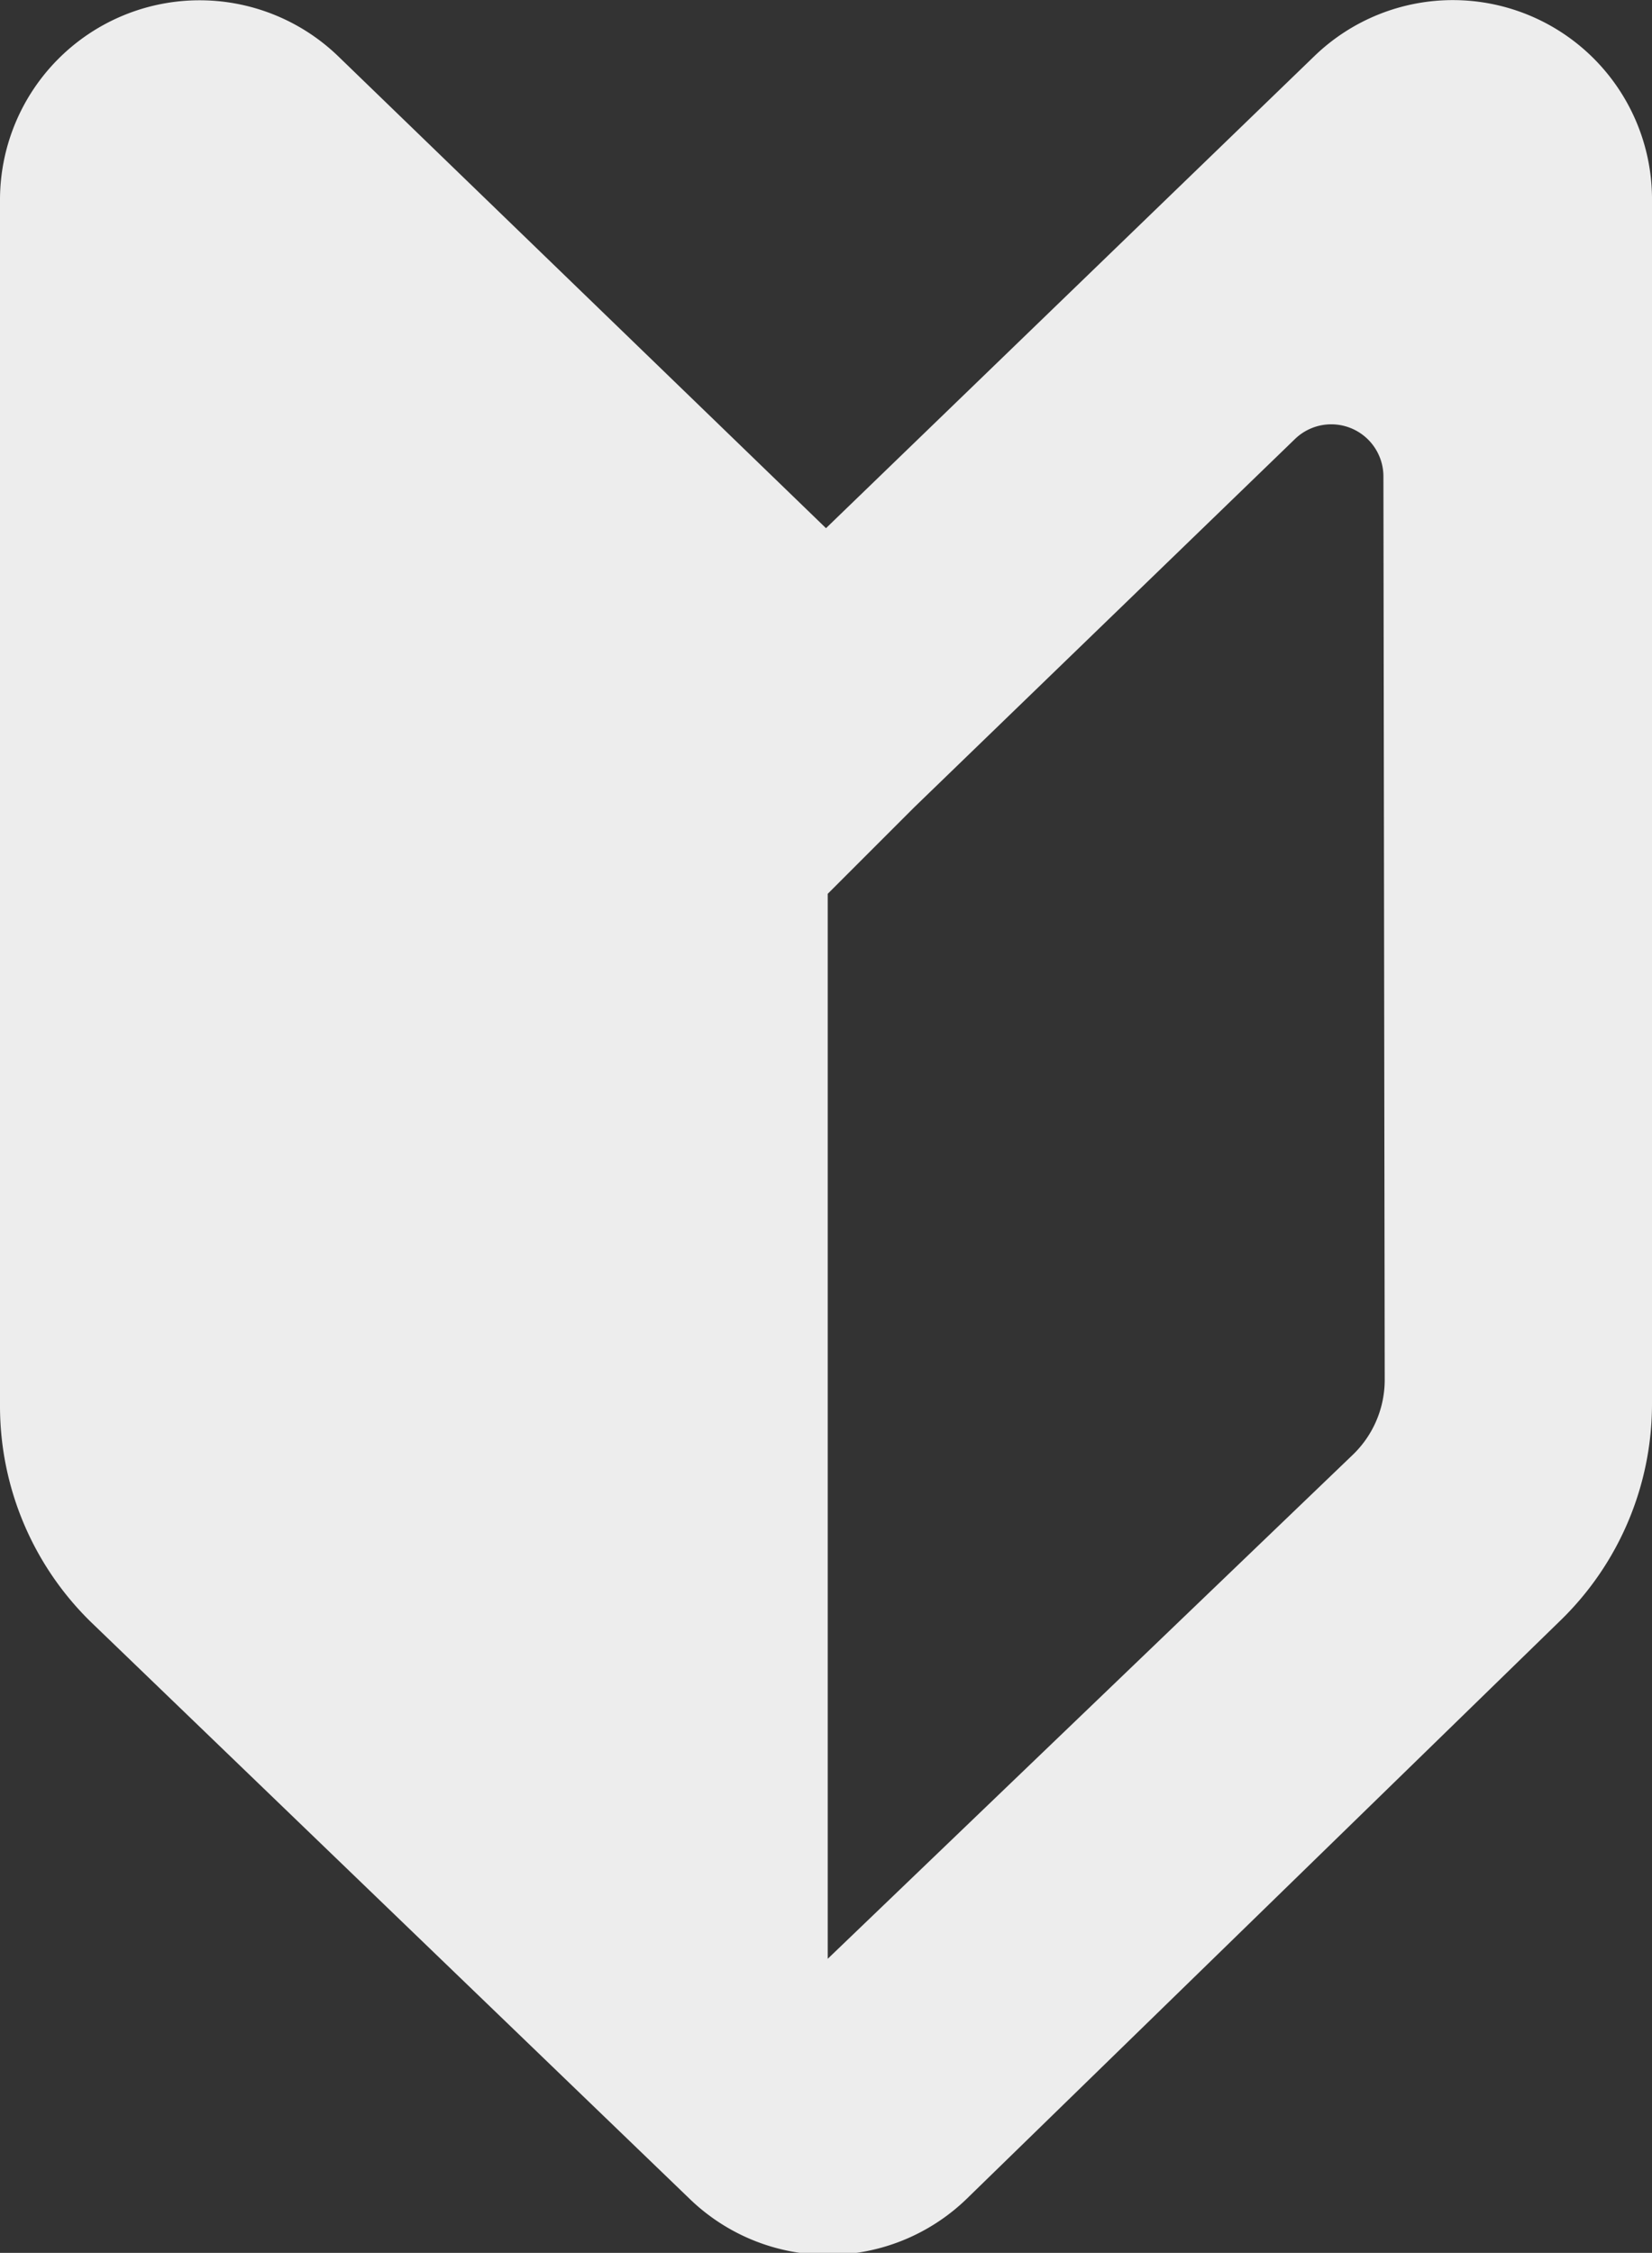 <svg xmlns="http://www.w3.org/2000/svg" viewBox="0 0 38.32 52.25"><rect x="0" y="0" width="38.32" height="52.25" fill="#333333" stroke="none"/><defs><style>.cls-1{fill:#ededed;}</style></defs><title>アセット 781</title><g id="レイヤー_2" data-name="レイヤー 2"><g id="設定_" data-name="設定★"><g id="settingu_かんたん設定"><path class="cls-1" d="M19.16,12.25,7.84,1.3A4.63,4.63,0,0,0,0,4.62v28a7,7,0,0,0,2.11,5L16,51a4.62,4.62,0,0,0,6.42,0L36.21,37.57a7,7,0,0,0,2.11-5v-28A4.62,4.62,0,0,0,30.49,1.3ZM32.12,32a2.41,2.41,0,0,1-.74,1.74L19.2,45.43V20.73l2-2,8.83-8.54a1.21,1.21,0,0,1,2.06.87Z"/></g></g></g></svg>